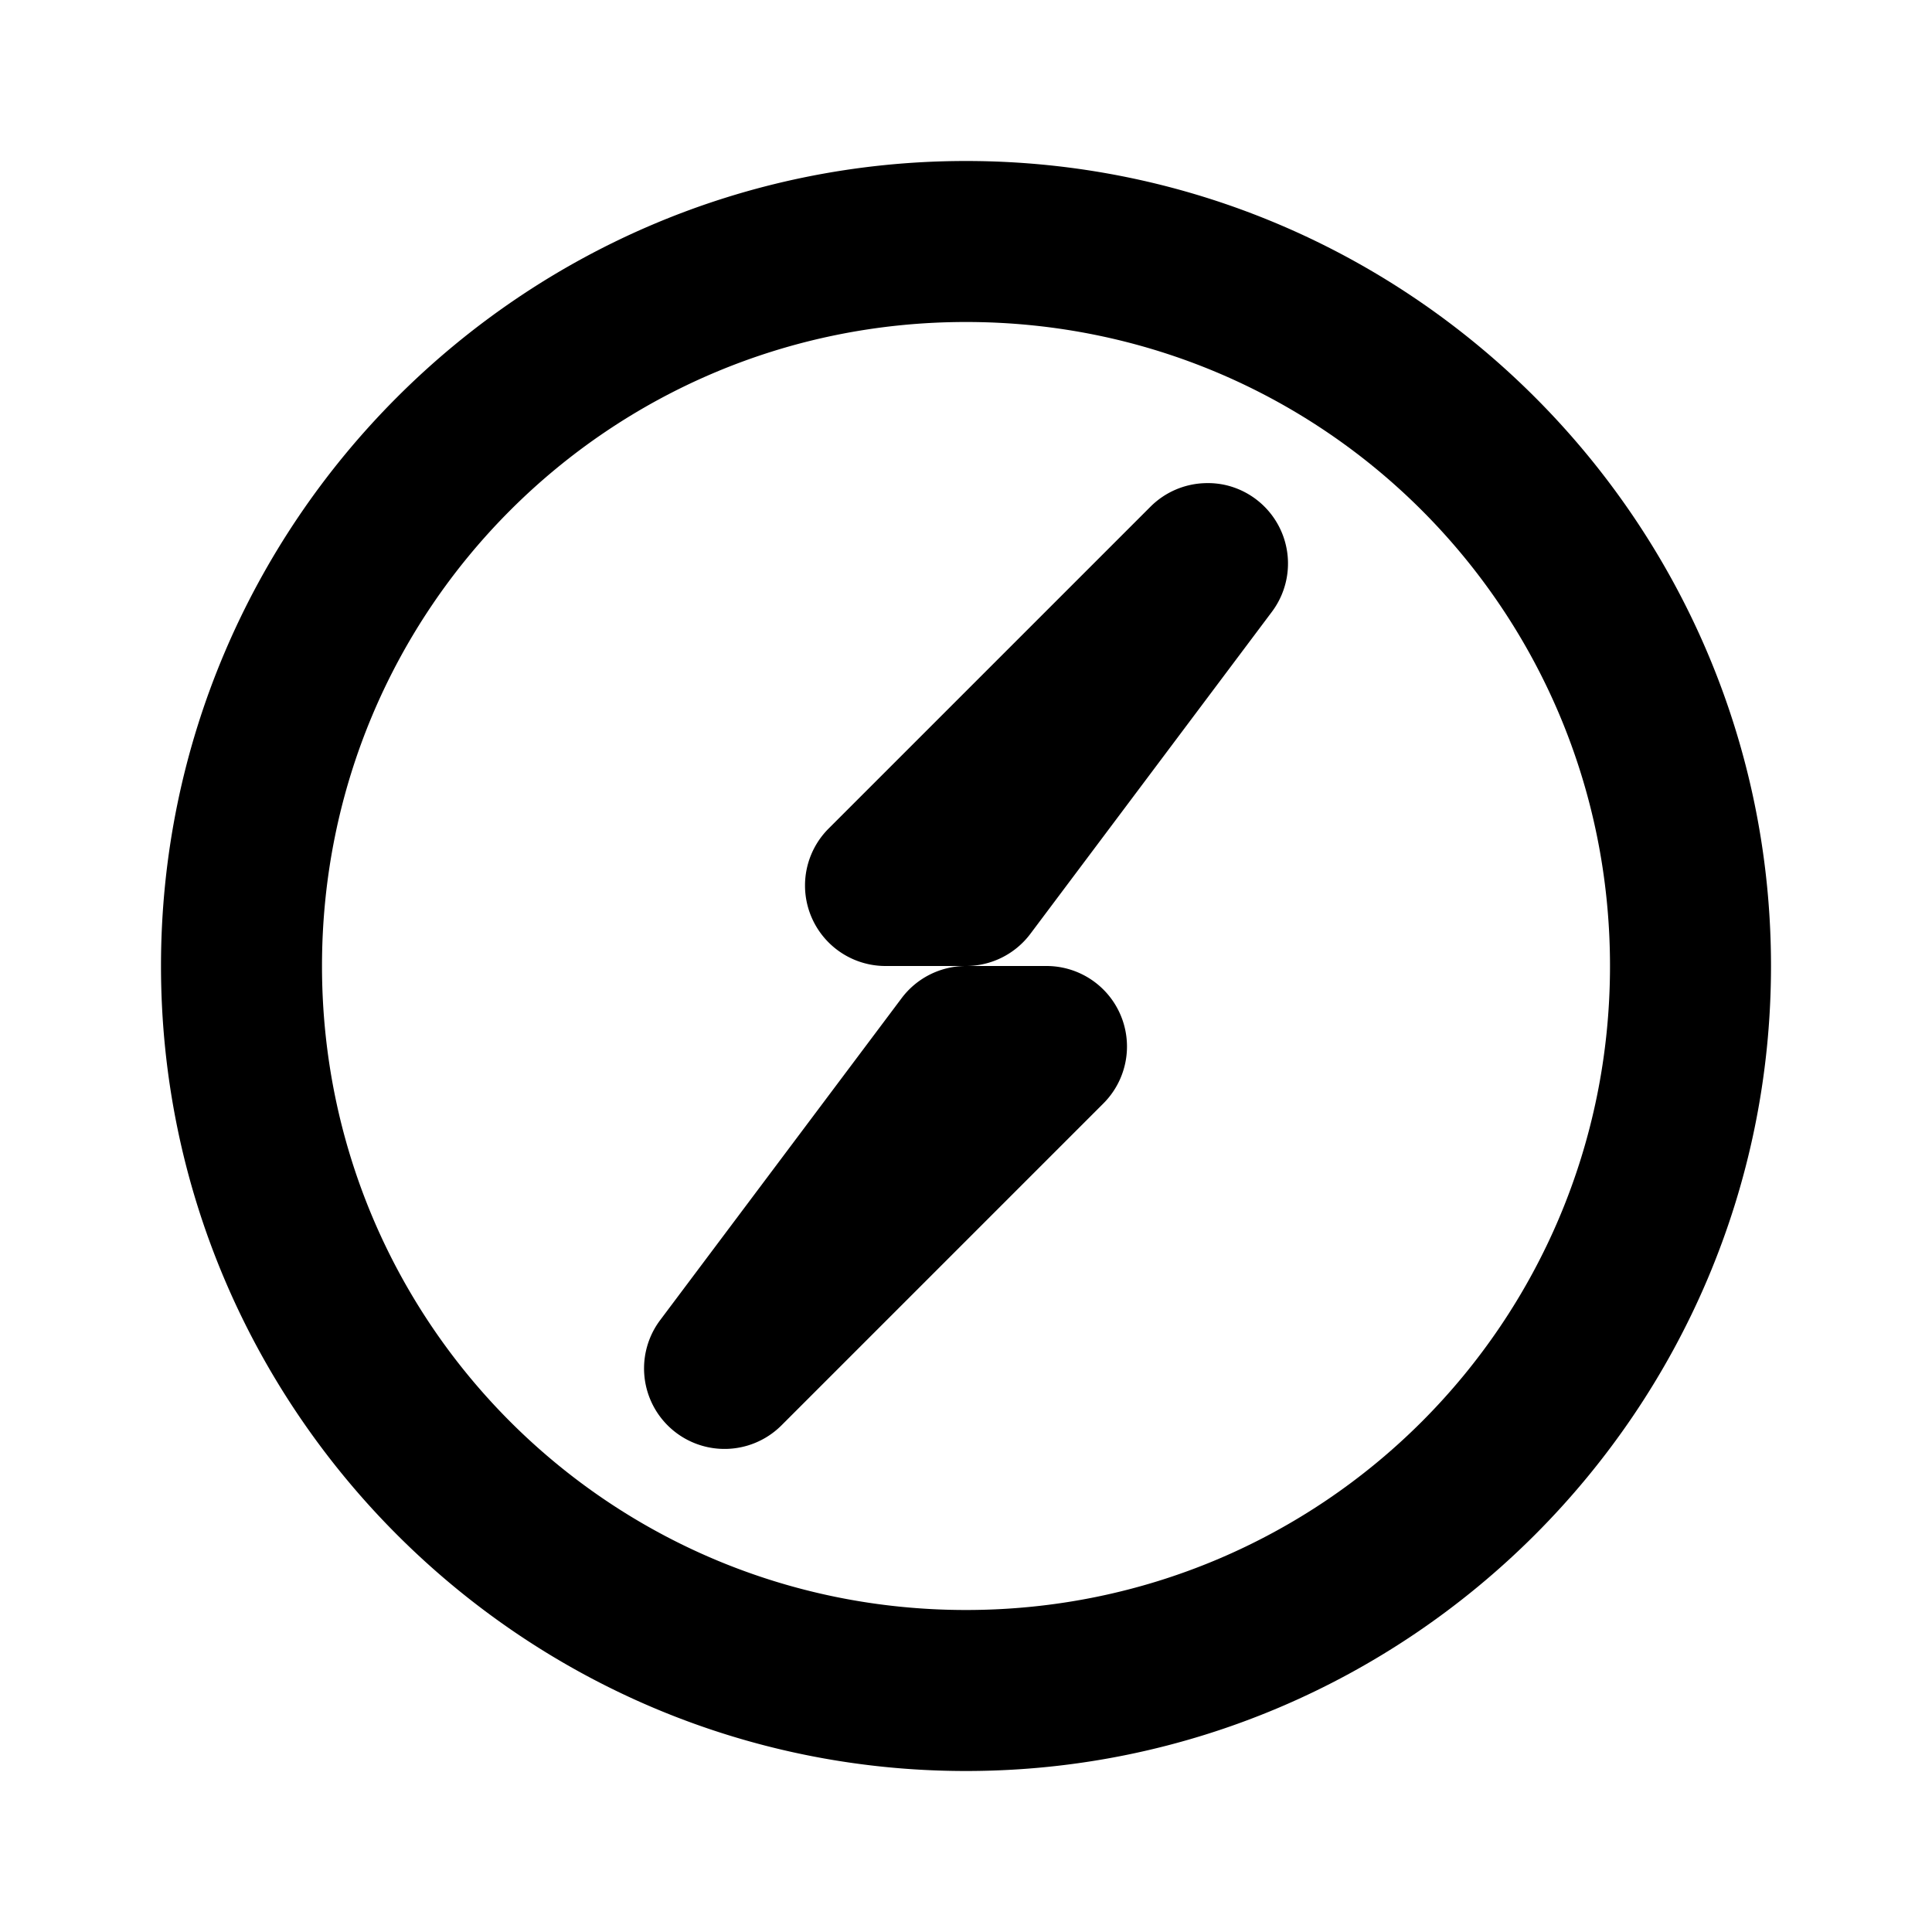 <svg xmlns="http://www.w3.org/2000/svg" width="24" height="24" viewBox="0 0 24 24"><path d="M12 2C6.489 2 2 6.489 2 12s4.489 10 10 10 10-4.489 10-10S17.511 2 12 2zm0 2c4.43 0 8 3.57 8 8s-3.57 8-8 8-8-3.57-8-8 3.57-8 8-8zm2.965 2.002a1 1 0 0 0-.672.291l-4 4A1 1 0 0 0 11 12h1a1 1 0 0 0 .8-.4l3-4a1 1 0 0 0-.587-1.577 1 1 0 0 0-.248-.021zM12 12a1 1 0 0 0-.8.4l-3 4a1 1 0 0 0 1.507 1.307l4-4A1 1 0 0 0 13 12z"/></svg>